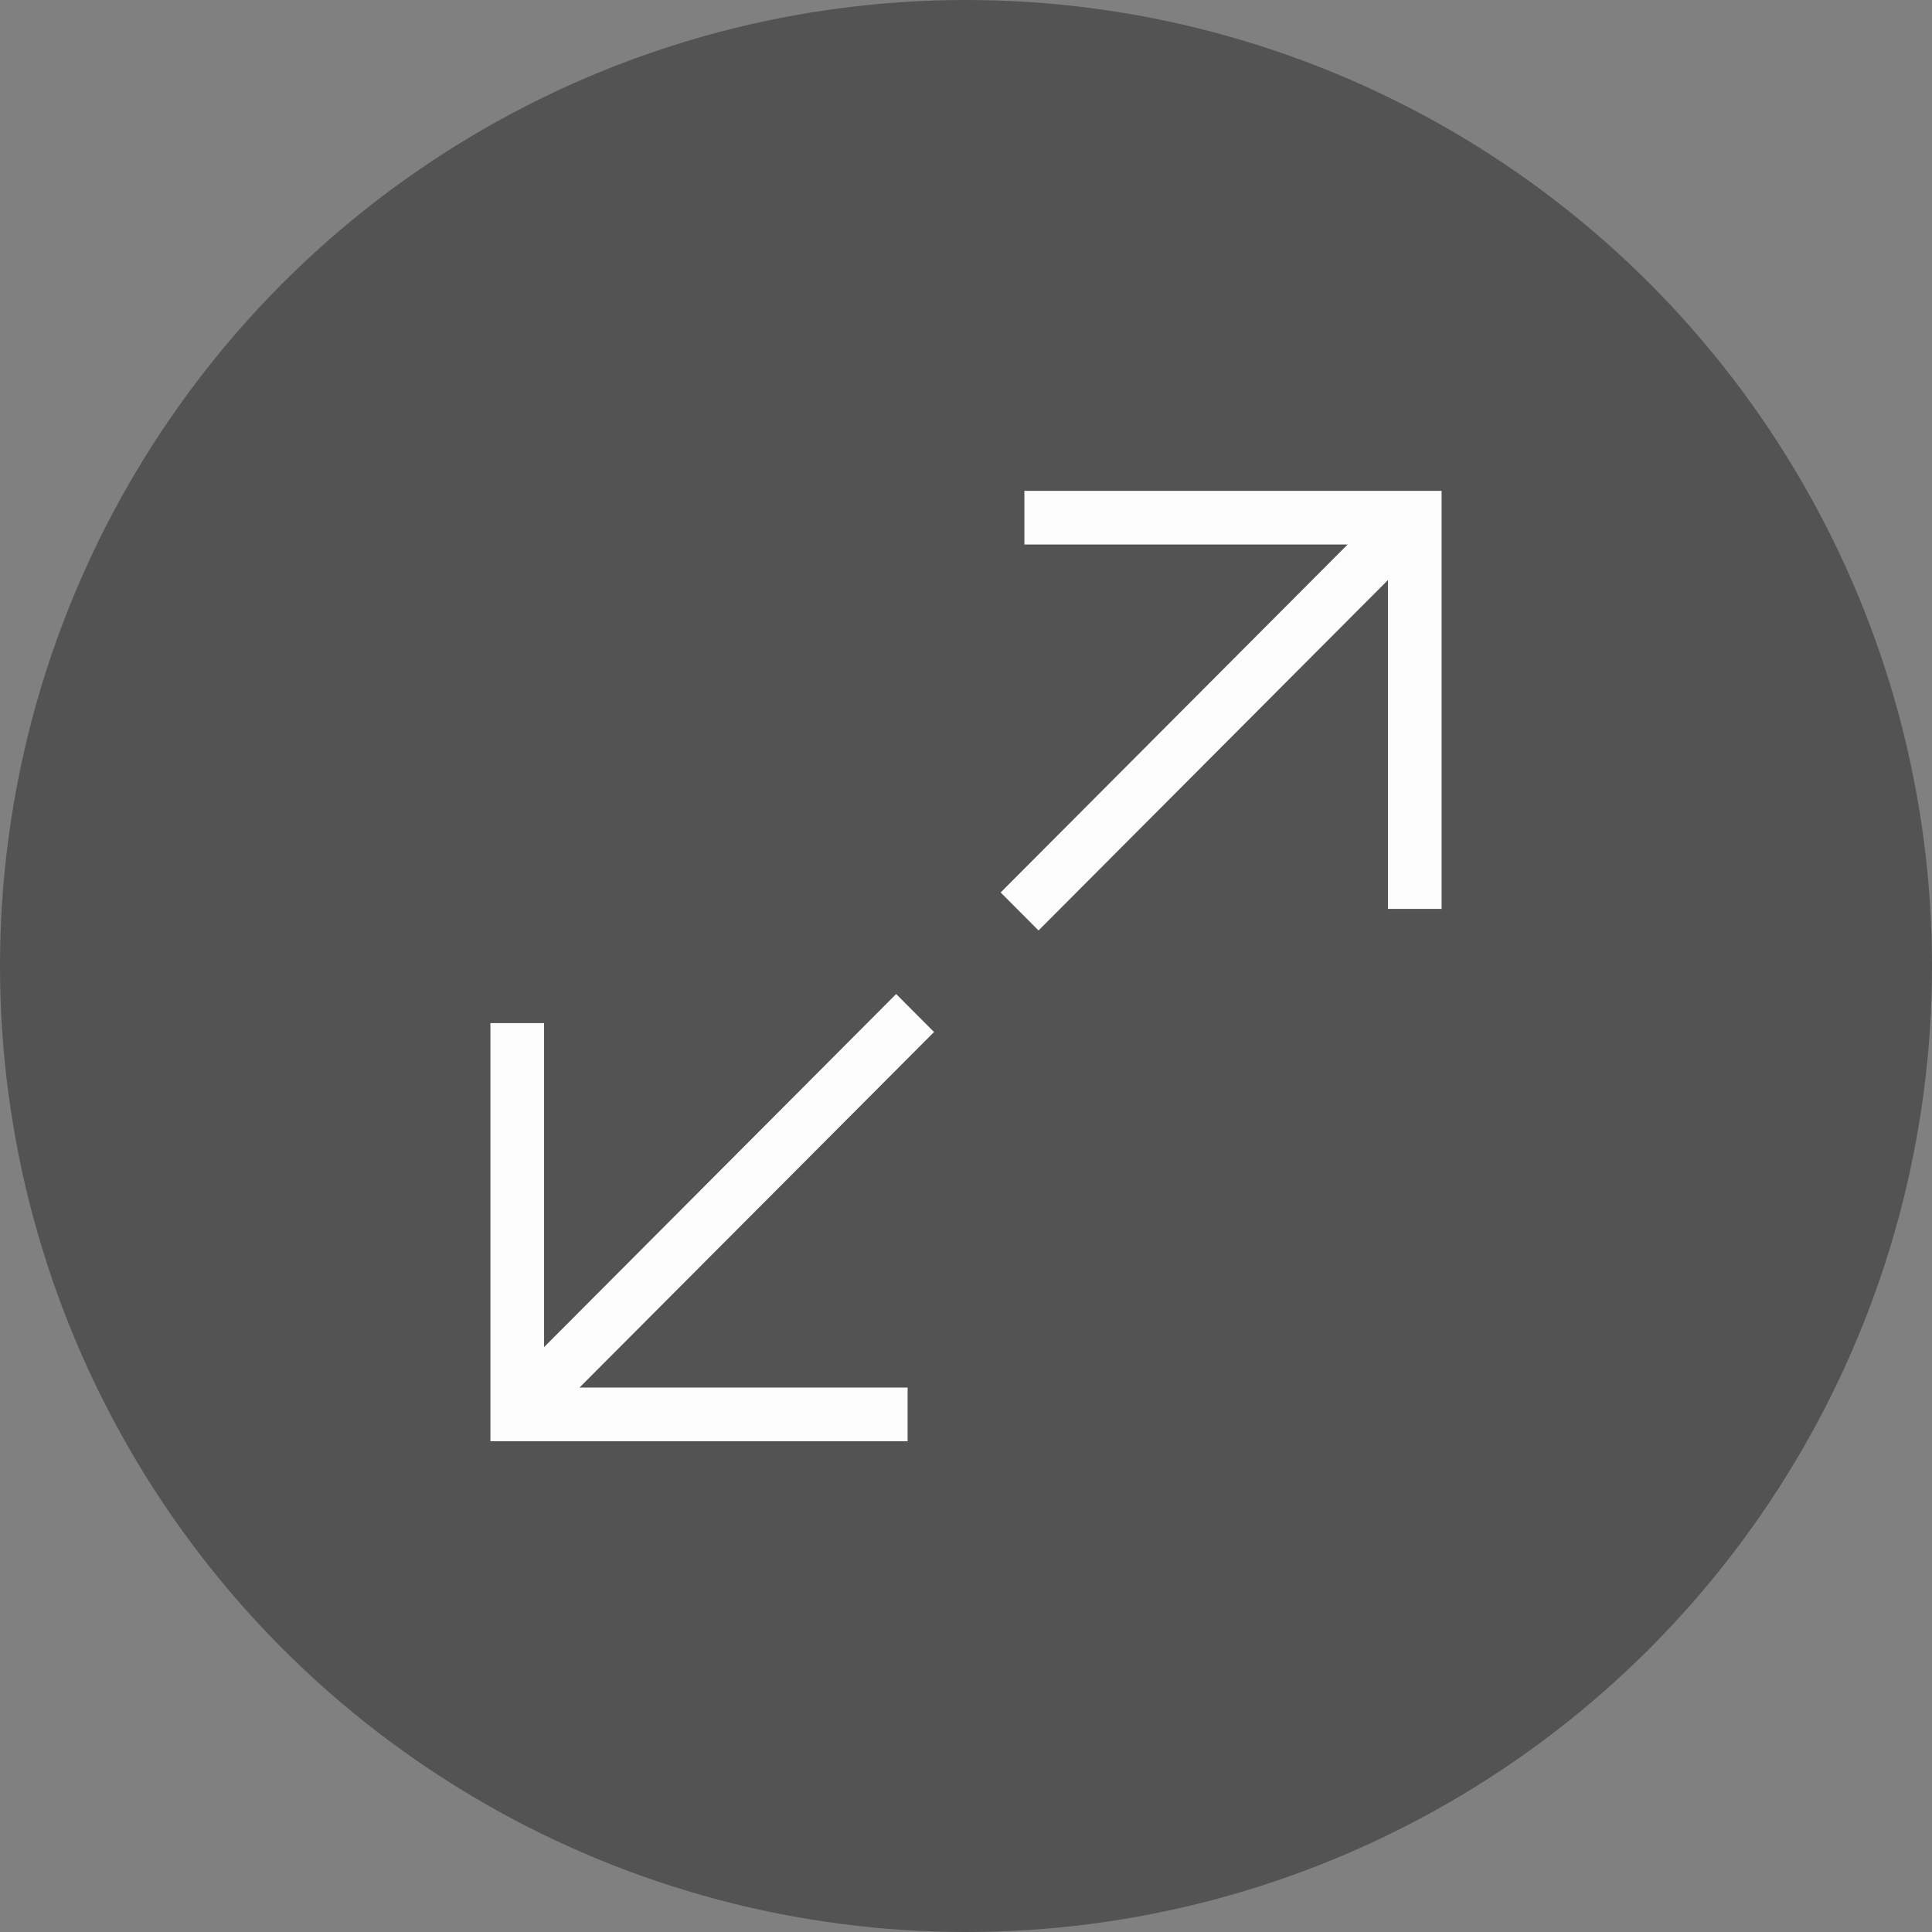 <svg width="36" height="36" viewBox="0 0 36 36" fill="none" xmlns="http://www.w3.org/2000/svg">
<rect x="0" y="0" width="36" height="36" fill="#808080" stroke="none"/>
<circle opacity="0.35" cx="18" cy="18" r="18" fill="black"/>
<path d="M19.088 9.646L26.362 9.646L26.362 16.936" stroke="#FCFCFC"/>
<line y1="-0.5" x2="10.165" y2="-0.5" transform="matrix(-0.706 0.708 -0.706 -0.708 25.822 9.433)" stroke="#FCFCFC"/>
<path d="M16.912 26.355L9.638 26.355L9.638 19.064" stroke="#FCFCFC"/>
<line y1="-0.5" x2="10.165" y2="-0.5" transform="matrix(0.706 -0.708 0.706 0.708 10.228 26.427)" stroke="#FCFCFC"/>
</svg>
